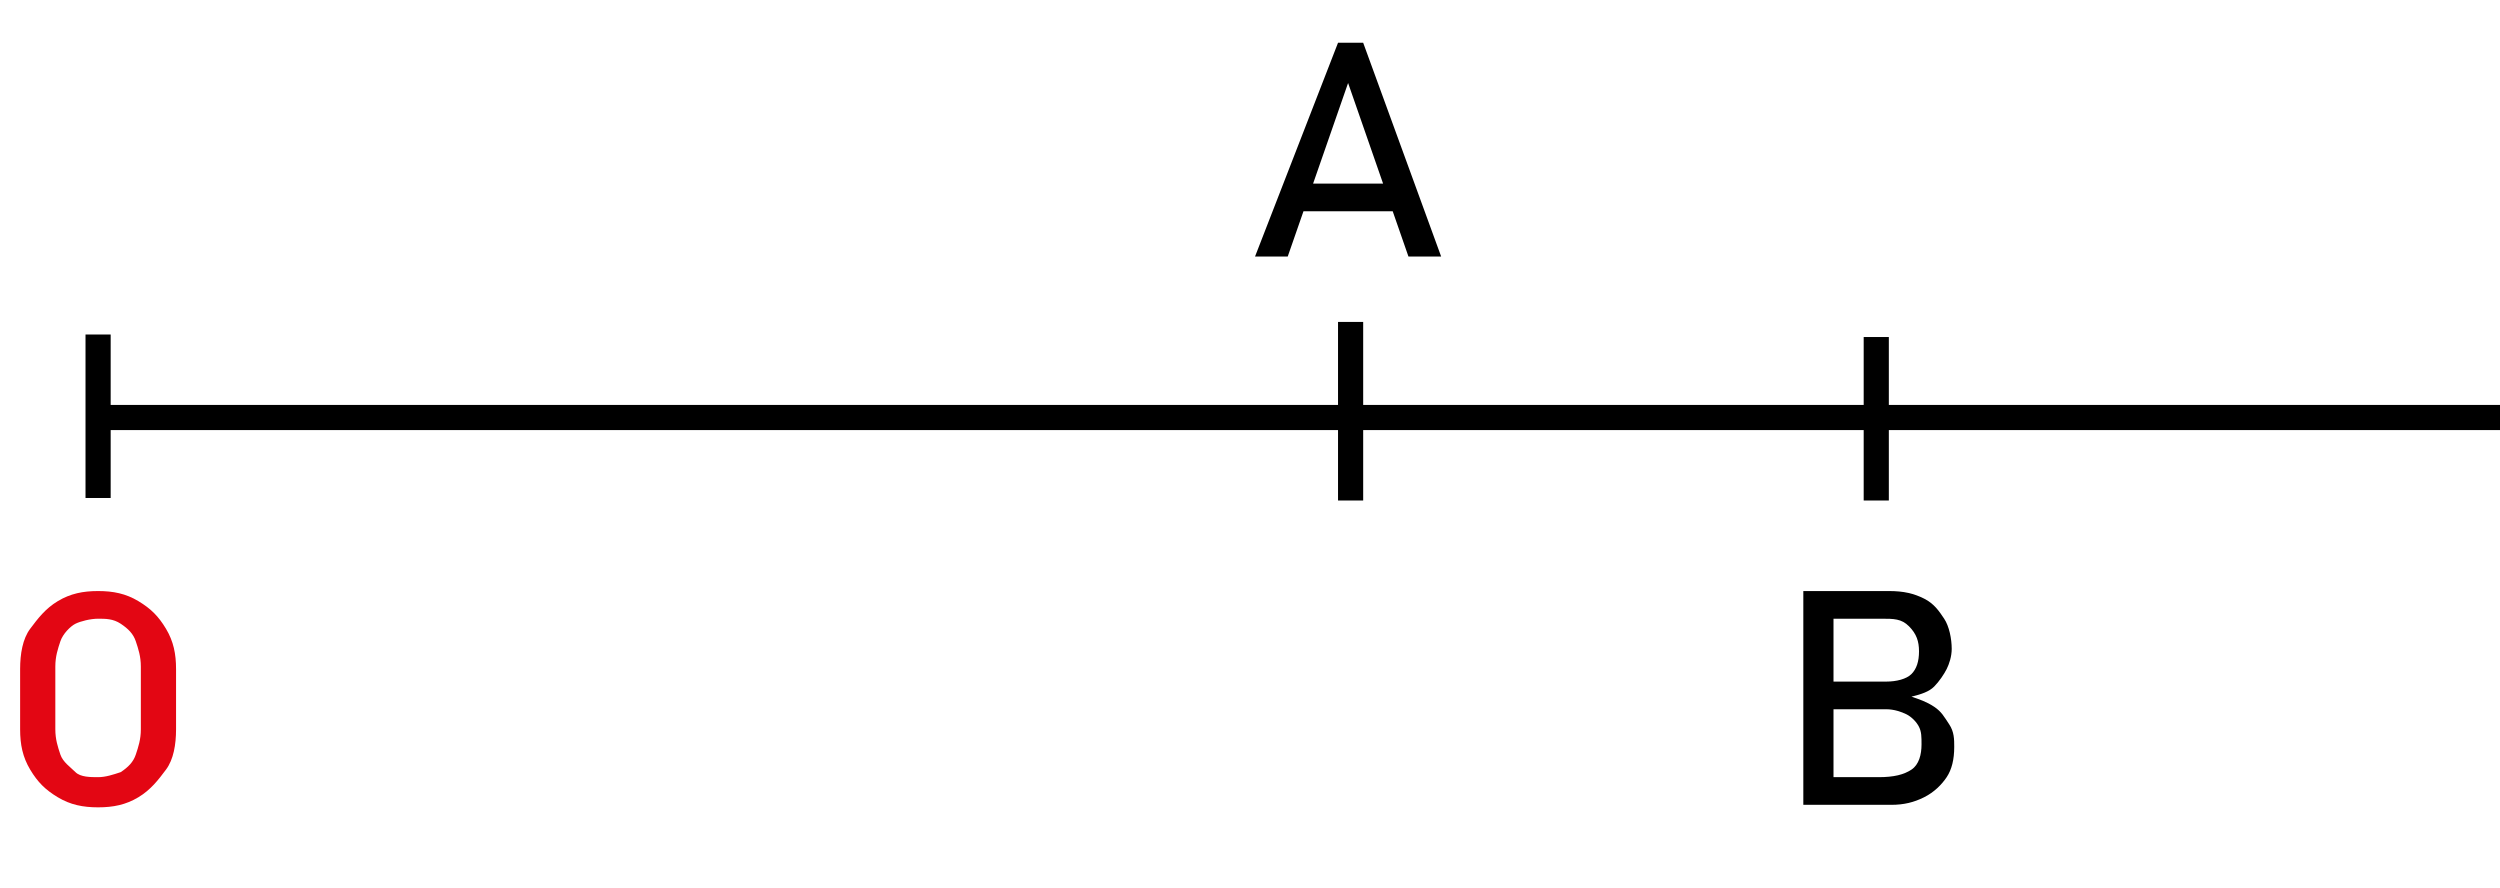 <?xml version="1.0" encoding="utf-8"?>
<!-- Generator: Adobe Illustrator 28.0.0, SVG Export Plug-In . SVG Version: 6.00 Build 0)  -->
<svg version="1.0" id="Calque_1" xmlns="http://www.w3.org/2000/svg" xmlns:xlink="http://www.w3.org/1999/xlink" x="0px" y="0px"
	 viewBox="0 0 99.4 35.3" enable-background="new 0 0 99.4 35.3" xml:space="preserve">
<line fill="none" stroke="#000000" stroke-miterlimit="10" x1="3.9" y1="16.6" x2="99.4" y2="16.6"/>
<line fill="none" stroke="#000000" stroke-miterlimit="10" x1="3.9" y1="13.3" x2="3.9" y2="19.8"/>
<line fill="none" stroke="#000000" stroke-miterlimit="10" x1="53.7" y1="12.8" x2="53.7" y2="19.9"/>
<line fill="none" stroke="#000000" stroke-miterlimit="10" x1="74.6" y1="13.4" x2="74.6" y2="19.9"/>
<g>
	<g>
		<path fill="#E30613" d="M2.3,31.7c-0.5-0.3-0.8-0.6-1.1-1.1s-0.4-1-0.4-1.6v-2.4c0-0.6,0.1-1.2,0.4-1.6s0.6-0.8,1.1-1.1
			s1-0.4,1.6-0.4s1.1,0.1,1.6,0.4s0.8,0.6,1.1,1.1s0.4,1,0.4,1.6V29c0,0.6-0.1,1.2-0.4,1.6s-0.6,0.8-1.1,1.1s-1,0.4-1.6,0.4
			S2.8,32,2.3,31.7z M4.8,30.7c0.3-0.2,0.5-0.4,0.6-0.7s0.2-0.6,0.2-1v-2.5c0-0.4-0.1-0.7-0.2-1S5.1,25,4.8,24.8s-0.6-0.2-0.9-0.2
			s-0.7,0.1-0.9,0.2s-0.5,0.4-0.6,0.7s-0.2,0.6-0.2,1V29c0,0.4,0.1,0.7,0.2,1s0.4,0.5,0.6,0.7s0.6,0.2,0.9,0.2S4.5,30.8,4.8,30.7z"
			/>
	</g>
</g>
<g>
	<g>
		<path d="M53.2,1.7h1l3.1,8.5h-1.3l-2.4-6.9l-2.4,6.9h-1.3L53.2,1.7z M51.5,7.3H56v1.1h-4.5V7.3z"/>
	</g>
</g>
<g>
	<g>
		<path d="M71.7,23.5h1.2V32h-1.2V23.5z M72.4,30.9h2.3c0.6,0,1-0.1,1.3-0.3s0.4-0.6,0.4-1v0c0-0.3,0-0.5-0.1-0.7s-0.3-0.4-0.5-0.5
			s-0.5-0.2-0.8-0.2h-2.6v-1.1H75c0.4,0,0.8-0.1,1-0.3s0.3-0.5,0.3-0.9c0-0.4-0.1-0.7-0.4-1s-0.6-0.3-1.1-0.3h-2.4v-1.1h2.7
			c0.6,0,1,0.1,1.4,0.3s0.6,0.5,0.8,0.8s0.3,0.8,0.3,1.2c0,0.3-0.1,0.6-0.2,0.8s-0.3,0.5-0.5,0.7s-0.5,0.3-0.9,0.4
			c0.3,0.1,0.6,0.2,0.9,0.4s0.4,0.4,0.6,0.7s0.2,0.6,0.2,0.9v0c0,0.5-0.1,0.9-0.3,1.2s-0.5,0.6-0.9,0.8S75.7,32,75.2,32h-2.8V30.9z"
			/>
	</g>
</g>
</svg>
